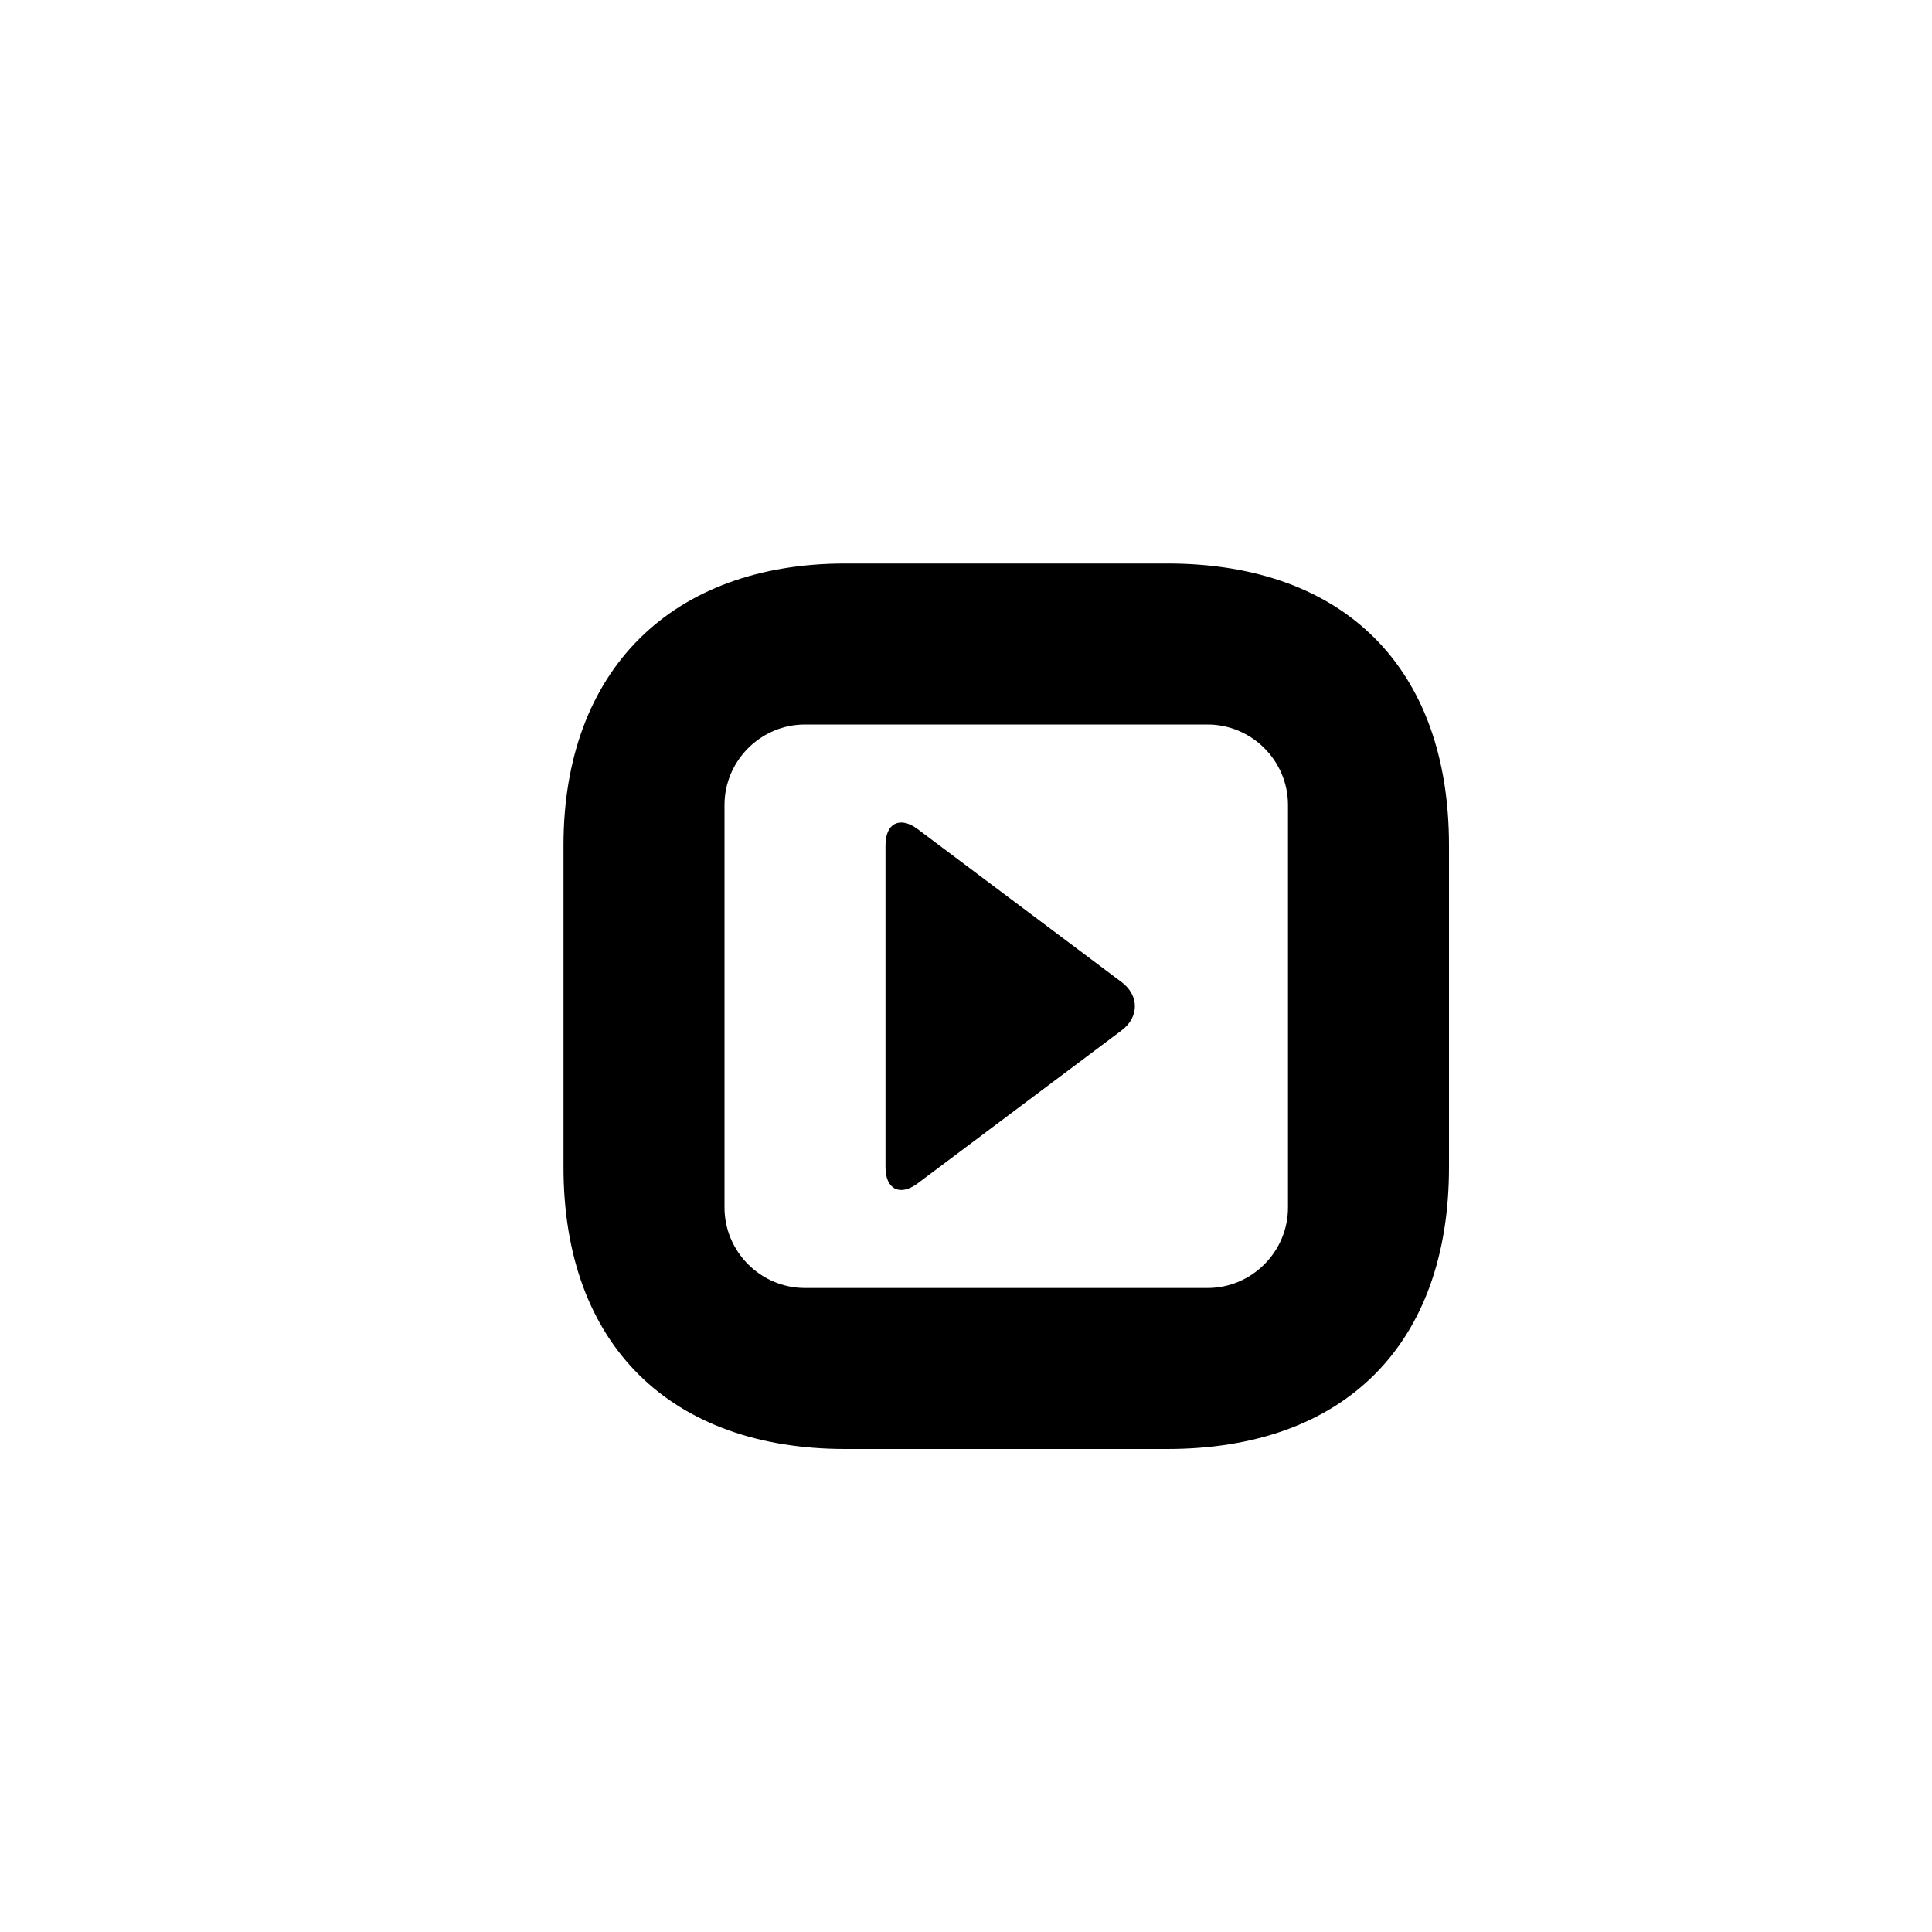 <?xml version="1.0" encoding="utf-8"?>
<!-- Generator: Adobe Illustrator 19.1.0, SVG Export Plug-In . SVG Version: 6.00 Build 0)  -->
<svg version="1.1" id="Layer_1" xmlns="http://www.w3.org/2000/svg" xmlns:xlink="http://www.w3.org/1999/xlink" x="0px" y="0px"
	 viewBox="0 0 24 24" style="enable-background:new 0 0 24 24;" xml:space="preserve">
<g id="expand">
	<path d="M7,10.5c0,1,0,4,0,4c0,2.219,1.344,3.5,3.5,3.5h4c2.2,0,3.5-1.3,3.5-3.5v-4C18,8.3,16.7,7,14.5,7h-4
		C8.344,7,7,8.328,7,10.5z M15,9c0.55,0,1,0.45,1,1v5c0,0.55-0.45,1-1,1h-5c-0.55,0-1-0.45-1-1v-5c0-0.55,0.45-1,1-1H15z
		 M13.933,12.2c0.22,0.165,0.22,0.435,0,0.6L11.4,14.7c-0.22,0.165-0.4,0.075-0.4-0.2v-4c0-0.275,0.18-0.365,0.4-0.2L13.933,12.2z"
		/>
</g>
</svg>
